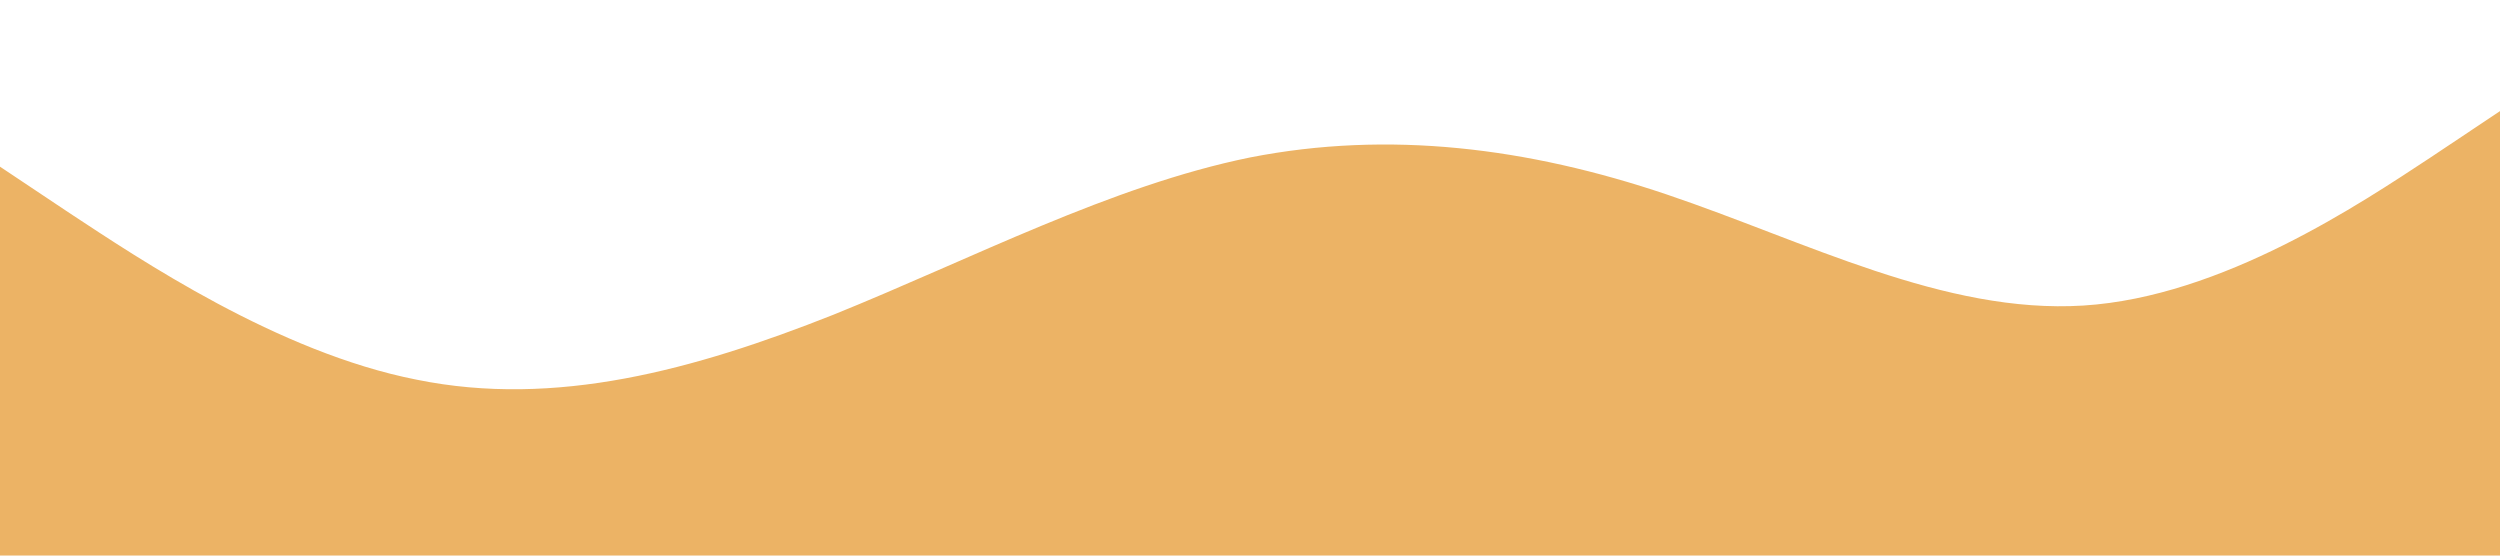 <?xml version="1.0" standalone="no"?><svg xmlns="http://www.w3.org/2000/svg" viewBox="0 0 1440 320"><path fill="#ECB365" fill-opacity="1" d="M0,96L40,122.7C80,149,160,203,240,218.7C320,235,400,213,480,181.3C560,149,640,107,720,90.7C800,75,880,85,960,112C1040,139,1120,181,1200,176C1280,171,1360,117,1400,90.7L1440,64L1440,320L1400,320C1360,320,1280,320,1200,320C1120,320,1040,320,960,320C880,320,800,320,720,320C640,320,560,320,480,320C400,320,320,320,240,320C160,320,80,320,40,320L0,320Z"></path></svg>